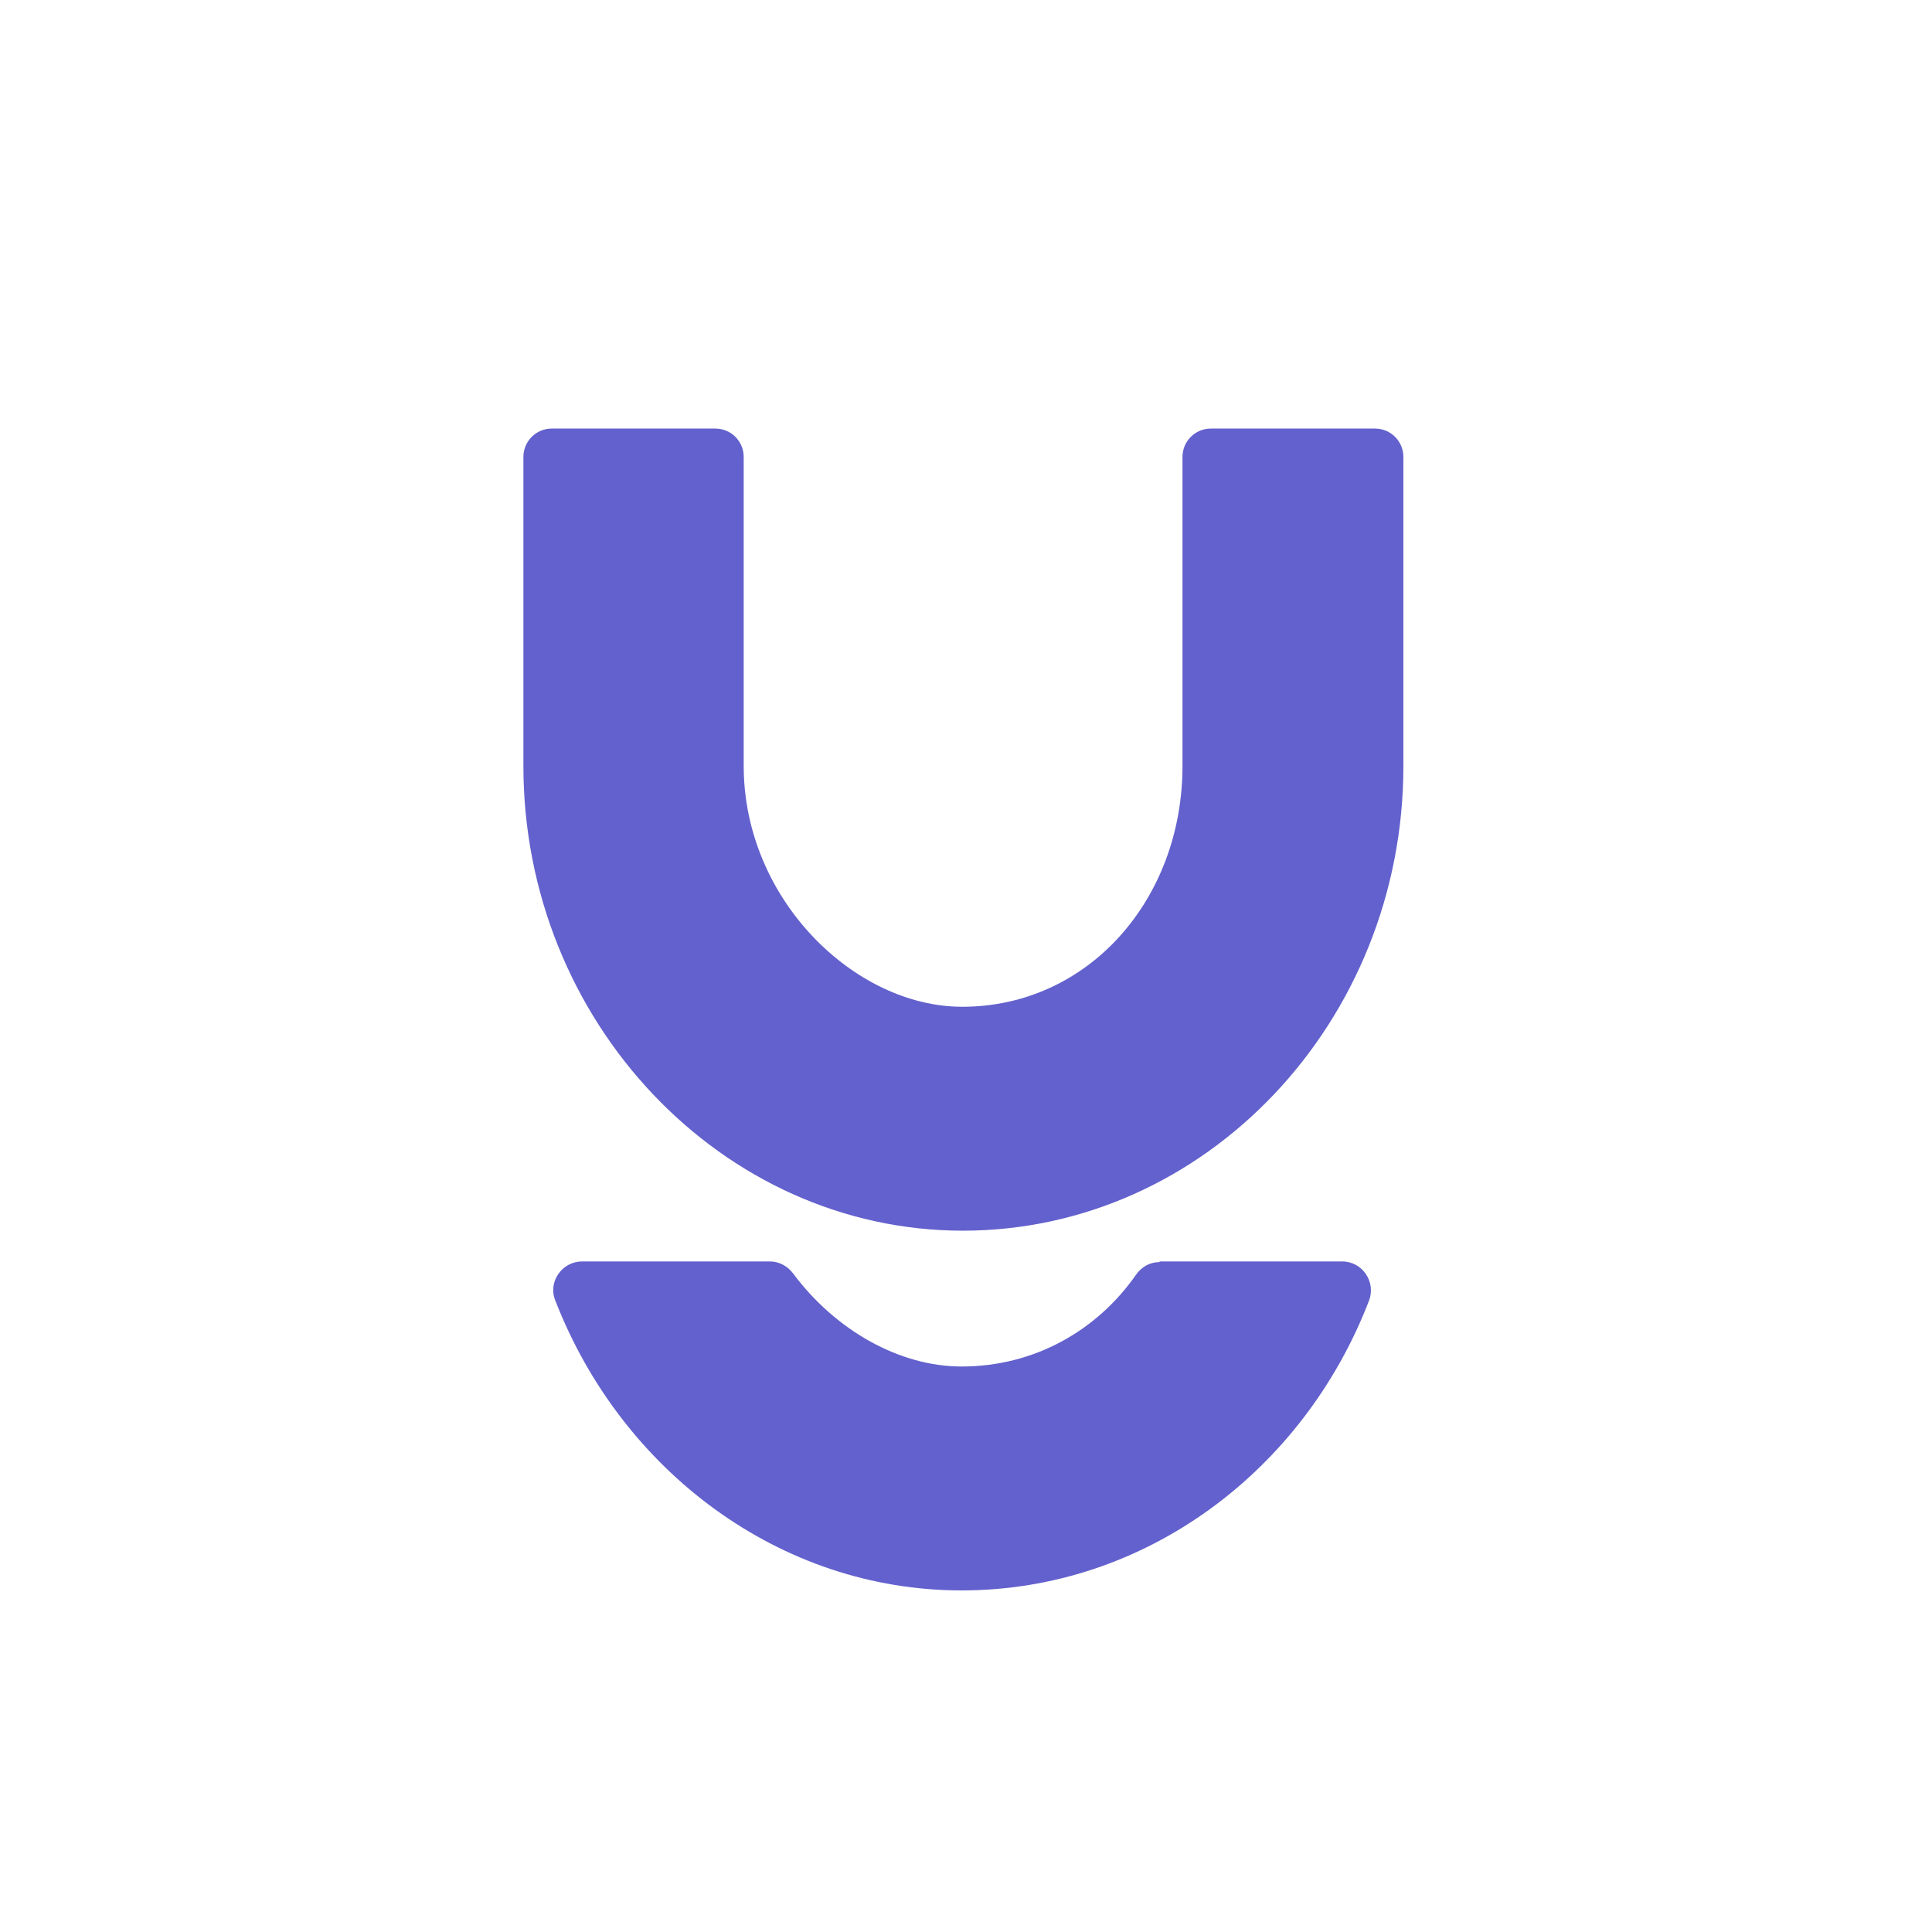 <svg xmlns="http://www.w3.org/2000/svg" version="1.1" xmlns:xlink="http://www.w3.org/1999/xlink" width="1000" height="1000"><g clip-path="url(#SvgjsClipPath1169)"><rect width="1000" height="1000" fill="#ffffff"></rect><g transform="matrix(4.091,0,0,4.091,50,50)"><svg xmlns="http://www.w3.org/2000/svg" version="1.1" xmlns:xlink="http://www.w3.org/1999/xlink" width="220" height="220"><svg width="220" height="220" viewBox="0 0 220 220" fill="none" xmlns="http://www.w3.org/2000/svg">
<rect width="220" height="220" fill="white"></rect>
<g filter="url(#filter0_di_2073_63)">
<path d="M140.977 36C138.992 36 137.388 37.604 137.388 39.589V78.687C137.388 95.563 125.476 109.156 109.516 109.156C95.923 109.156 81.872 95.563 81.872 78.687V39.589C81.872 37.604 80.269 36 78.283 36H57.589C55.604 36 54 37.604 54 39.589V78.687C54 110.988 79.123 137.486 109.592 137.486C140.29 137.486 165.337 111.065 165.337 78.687V39.589C165.337 37.604 163.733 36 161.748 36H140.977Z" fill="#6361CD"></path>
<path d="M134.486 141.459C133.264 141.459 132.195 142.07 131.508 143.062C126.544 150.164 118.602 154.67 109.439 154.67C101.573 154.67 93.479 150.088 88.134 142.91C87.446 141.993 86.377 141.382 85.232 141.382H61.407C58.887 141.382 57.054 143.979 58.047 146.346C66.37 167.804 86.377 183 109.439 183C132.73 183 152.737 167.804 160.984 146.346C161.9 143.979 160.144 141.382 157.624 141.382H134.486V141.459Z" fill="#6361CD"></path>
</g>
<defs>
<filter id="filter0_di_2073_63" x="50" y="36" width="119.337" height="155" filterUnits="userSpaceOnUse" color-interpolation-filters="sRGB">
<feFlood flood-opacity="0" result="BackgroundImageFix"></feFlood>
<feColorMatrix in="SourceAlpha" type="matrix" values="0 0 0 0 0 0 0 0 0 0 0 0 0 0 0 0 0 0 127 0" result="hardAlpha"></feColorMatrix>
<feOffset dy="4"></feOffset>
<feGaussianBlur stdDeviation="2"></feGaussianBlur>
<feComposite in2="hardAlpha" operator="out"></feComposite>
<feColorMatrix type="matrix" values="0 0 0 0 0 0 0 0 0 0 0 0 0 0 0 0 0 0 0.25 0"></feColorMatrix>
<feBlend mode="normal" in2="BackgroundImageFix" result="effect1_dropShadow_2073_63"></feBlend>
<feBlend mode="normal" in="SourceGraphic" in2="effect1_dropShadow_2073_63" result="shape"></feBlend>
<feColorMatrix in="SourceAlpha" type="matrix" values="0 0 0 0 0 0 0 0 0 0 0 0 0 0 0 0 0 0 127 0" result="hardAlpha"></feColorMatrix>
<feOffset dy="2"></feOffset>
<feGaussianBlur stdDeviation="3"></feGaussianBlur>
<feComposite in2="hardAlpha" operator="arithmetic" k2="-1" k3="1"></feComposite>
<feColorMatrix type="matrix" values="0 0 0 0 0 0 0 0 0 0 0 0 0 0 0 0 0 0 0.25 0"></feColorMatrix>
<feBlend mode="normal" in2="shape" result="effect2_innerShadow_2073_63"></feBlend>
</filter>
<clipPath id="SvgjsClipPath1169"><rect width="1000" height="1000" x="0" y="0" rx="300" ry="300"></rect></clipPath></defs>
</svg></svg></g></g></svg>
